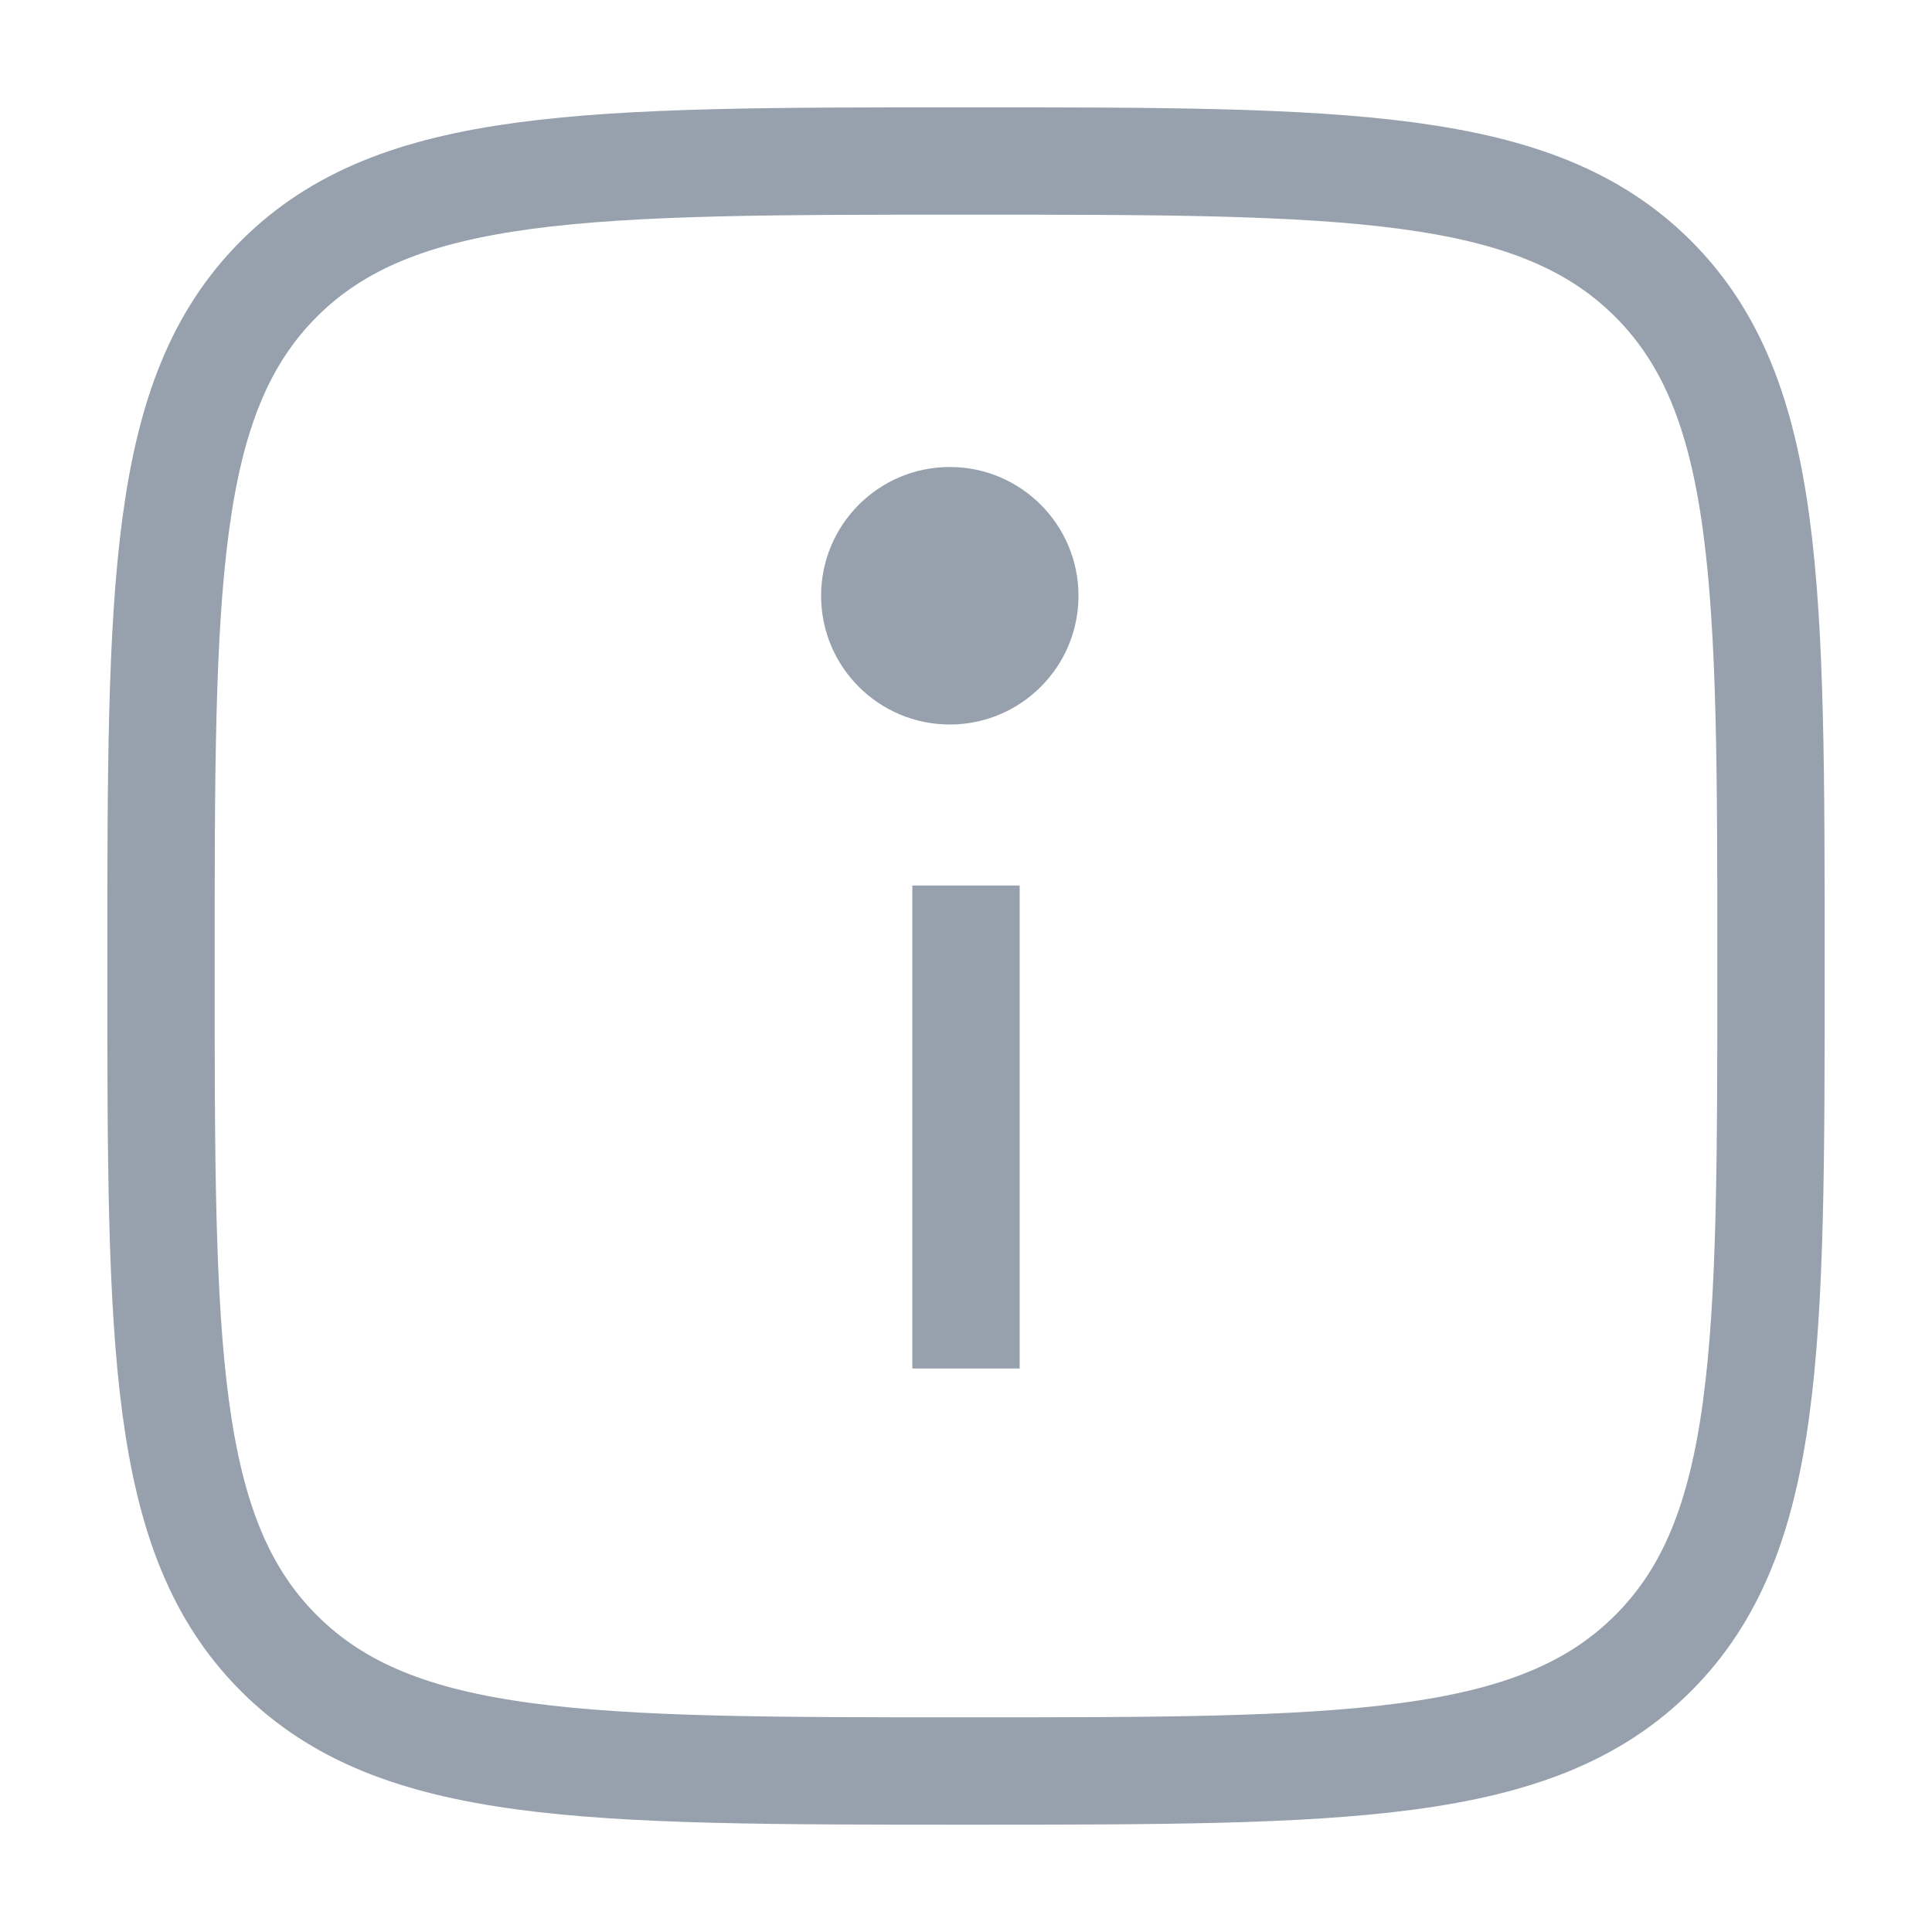 <svg width="18" height="18" viewBox="0 0 18 18" fill="none" xmlns="http://www.w3.org/2000/svg">
<g id="info-square_svgrepo.com" clip-path="url(#clip0_309_4599)">
<path id="Vector" d="M9 12.75V8.25" stroke="#97A1AD" strokeWidth="2" strokeLinecap="round"/>
<path id="Vector_2" d="M8.849 4.351C9.511 4.351 10.048 4.888 10.048 5.551C10.048 6.213 9.511 6.75 8.849 6.75C8.187 6.75 7.65 6.213 7.65 5.551C7.65 4.888 8.187 4.351 8.849 4.351Z" fill="#97A1AD"/>
<path id="Vector_3" d="M1.5 9C1.5 5.464 1.5 3.697 2.598 2.598C3.697 1.5 5.464 1.5 9 1.5C12.536 1.5 14.303 1.5 15.402 2.598C16.5 3.697 16.5 5.464 16.5 9C16.5 12.536 16.5 14.303 15.402 15.402C14.303 16.5 12.536 16.5 9 16.5C5.464 16.5 3.697 16.5 2.598 15.402C1.5 14.303 1.5 12.536 1.5 9Z" stroke="#97A1AD" strokeWidth="2"/>
</g>
<defs>
<clipPath id="clip0_309_4599">
<rect width="18" height="18" fill="white"/>
</clipPath>
</defs>
</svg>
